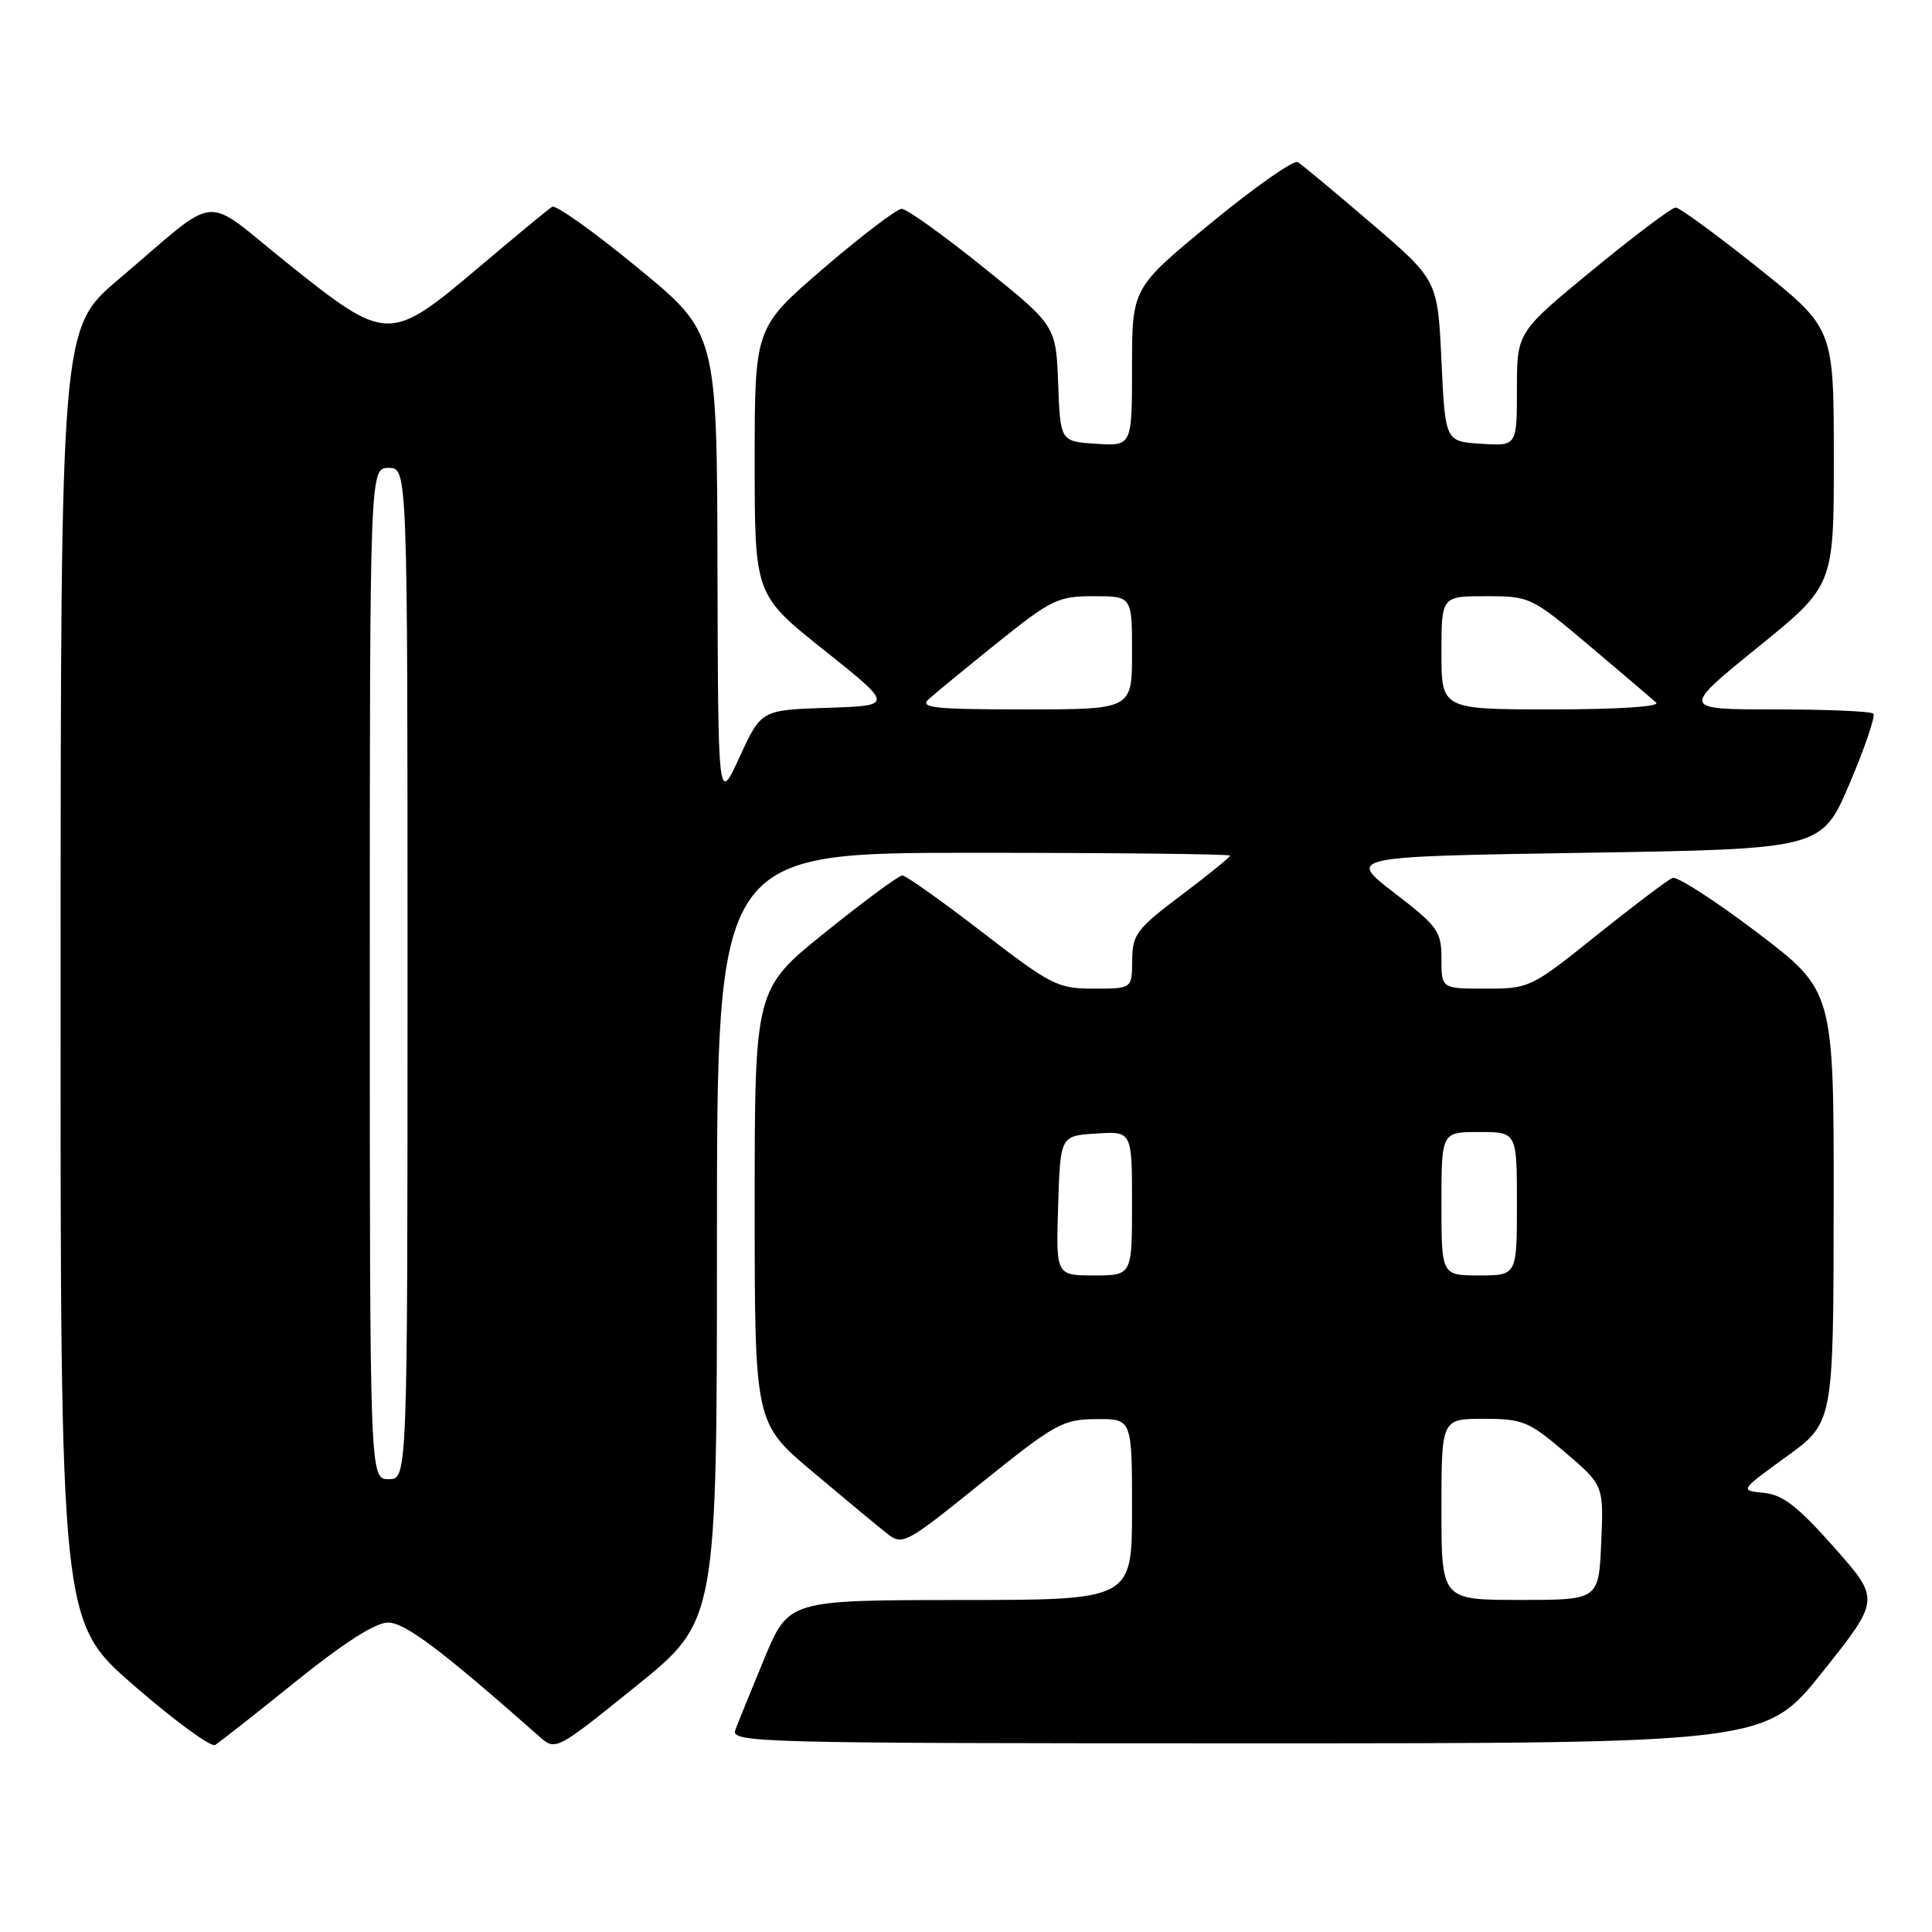 <?xml version="1.0" encoding="UTF-8" standalone="no"?>
<!DOCTYPE svg PUBLIC "-//W3C//DTD SVG 1.1//EN" "http://www.w3.org/Graphics/SVG/1.1/DTD/svg11.dtd" >
<svg xmlns="http://www.w3.org/2000/svg" xmlns:xlink="http://www.w3.org/1999/xlink" version="1.1" viewBox="0 0 256 256">
 <g >
 <path fill="currentColor"
d=" M 39.19 222.81 C 45.56 217.68 49.74 215.00 51.41 215.00 C 53.67 215.00 58.48 218.62 71.57 230.19 C 73.62 231.99 73.80 231.89 84.32 223.39 C 95.00 214.76 95.00 214.76 95.00 163.88 C 95.00 113.00 95.00 113.00 129.00 113.00 C 147.70 113.00 163.00 113.17 163.00 113.37 C 163.00 113.57 160.09 115.94 156.52 118.62 C 150.59 123.09 150.05 123.82 150.02 127.25 C 150.00 131.00 150.00 131.00 144.93 131.00 C 140.16 131.00 139.30 130.57 130.13 123.50 C 124.77 119.37 120.02 116.00 119.56 116.00 C 119.10 116.00 114.51 119.39 109.36 123.53 C 100.00 131.06 100.00 131.06 100.00 159.81 C 100.00 188.56 100.00 188.56 107.69 195.03 C 111.92 198.59 116.34 202.26 117.51 203.18 C 119.59 204.82 119.95 204.63 130.07 196.47 C 139.82 188.63 140.81 188.07 145.25 188.04 C 150.00 188.00 150.00 188.00 150.00 200.00 C 150.00 212.00 150.00 212.00 127.25 212.01 C 104.50 212.03 104.50 212.03 101.28 219.76 C 99.51 224.02 97.78 228.29 97.43 229.25 C 96.82 230.91 100.48 231.00 165.37 231.00 C 233.96 231.00 233.96 231.00 241.55 221.47 C 249.14 211.93 249.14 211.93 243.02 205.02 C 238.21 199.60 236.22 198.05 233.71 197.81 C 230.52 197.50 230.52 197.50 236.73 193.00 C 242.94 188.50 242.94 188.50 242.97 159.90 C 243.00 131.30 243.00 131.30 232.87 123.59 C 227.29 119.36 222.23 116.09 221.62 116.33 C 221.00 116.57 216.51 119.97 211.62 123.88 C 202.89 130.89 202.66 131.00 196.87 131.00 C 191.00 131.00 191.00 131.00 191.00 127.06 C 191.00 123.40 190.55 122.77 184.75 118.31 C 178.50 113.50 178.50 113.50 209.95 113.00 C 241.39 112.50 241.39 112.50 245.09 103.81 C 247.12 99.03 248.53 94.87 248.23 94.56 C 247.92 94.25 242.06 94.00 235.22 94.00 C 222.77 94.00 222.77 94.00 232.88 85.80 C 243.00 77.60 243.00 77.60 242.99 60.55 C 242.98 43.50 242.98 43.50 232.97 35.50 C 227.46 31.10 222.54 27.50 222.03 27.50 C 221.52 27.50 216.58 31.22 211.05 35.76 C 201.00 44.02 201.00 44.02 201.00 51.56 C 201.00 59.11 201.00 59.11 196.25 58.80 C 191.50 58.50 191.50 58.50 191.00 47.81 C 190.50 37.12 190.50 37.12 181.72 29.60 C 176.89 25.46 172.50 21.81 171.97 21.48 C 171.44 21.15 166.28 24.77 160.50 29.52 C 150.00 38.16 150.00 38.16 150.00 48.63 C 150.00 59.11 150.00 59.11 145.25 58.80 C 140.50 58.50 140.50 58.50 140.21 50.83 C 139.92 43.15 139.92 43.15 130.29 35.41 C 125.00 31.15 120.13 27.67 119.48 27.67 C 118.84 27.67 114.19 31.21 109.15 35.53 C 100.00 43.40 100.00 43.40 100.00 61.11 C 100.00 78.82 100.00 78.82 109.21 86.16 C 118.42 93.50 118.42 93.50 109.64 93.79 C 100.87 94.08 100.87 94.08 98.01 100.29 C 95.15 106.50 95.15 106.50 95.07 75.31 C 95.00 44.11 95.00 44.11 84.51 35.49 C 78.75 30.75 73.64 27.10 73.16 27.40 C 72.69 27.69 68.29 31.32 63.40 35.46 C 51.61 45.42 51.28 45.42 38.14 34.92 C 26.51 25.63 29.48 25.35 15.73 37.00 C 8.05 43.50 8.05 43.50 8.03 129.19 C 8.00 214.88 8.00 214.88 17.75 223.34 C 23.11 228.00 27.95 231.54 28.50 231.22 C 29.05 230.89 33.86 227.11 39.19 222.81 Z  M 191.00 200.00 C 191.00 188.00 191.00 188.00 196.59 188.00 C 201.75 188.00 202.58 188.34 207.34 192.40 C 212.50 196.81 212.50 196.81 212.17 204.40 C 211.84 212.00 211.84 212.00 201.42 212.00 C 191.00 212.00 191.00 212.00 191.00 200.00 Z  M 49.00 129.00 C 49.00 62.00 49.00 62.00 51.50 62.00 C 54.00 62.00 54.00 62.00 54.00 129.00 C 54.00 196.00 54.00 196.00 51.50 196.00 C 49.00 196.00 49.00 196.00 49.00 129.00 Z  M 140.21 159.75 C 140.50 150.50 140.50 150.50 145.25 150.20 C 150.00 149.89 150.00 149.89 150.00 159.45 C 150.00 169.00 150.00 169.00 144.96 169.00 C 139.92 169.00 139.92 169.00 140.21 159.75 Z  M 191.00 159.50 C 191.00 150.00 191.00 150.00 196.00 150.00 C 201.00 150.00 201.00 150.00 201.00 159.50 C 201.00 169.00 201.00 169.00 196.00 169.00 C 191.00 169.00 191.00 169.00 191.00 159.50 Z  M 123.04 92.66 C 123.84 91.93 127.95 88.55 132.17 85.16 C 139.31 79.43 140.20 79.00 144.92 79.00 C 150.00 79.00 150.00 79.00 150.00 86.50 C 150.00 94.00 150.00 94.00 135.79 94.00 C 123.86 94.00 121.81 93.79 123.04 92.66 Z  M 191.00 86.50 C 191.00 79.00 191.00 79.00 196.91 79.00 C 202.73 79.00 202.93 79.09 210.66 85.61 C 214.97 89.25 218.93 92.62 219.45 93.11 C 220.01 93.63 214.31 94.00 205.70 94.00 C 191.00 94.00 191.00 94.00 191.00 86.50 Z "/>
</g>
</svg>